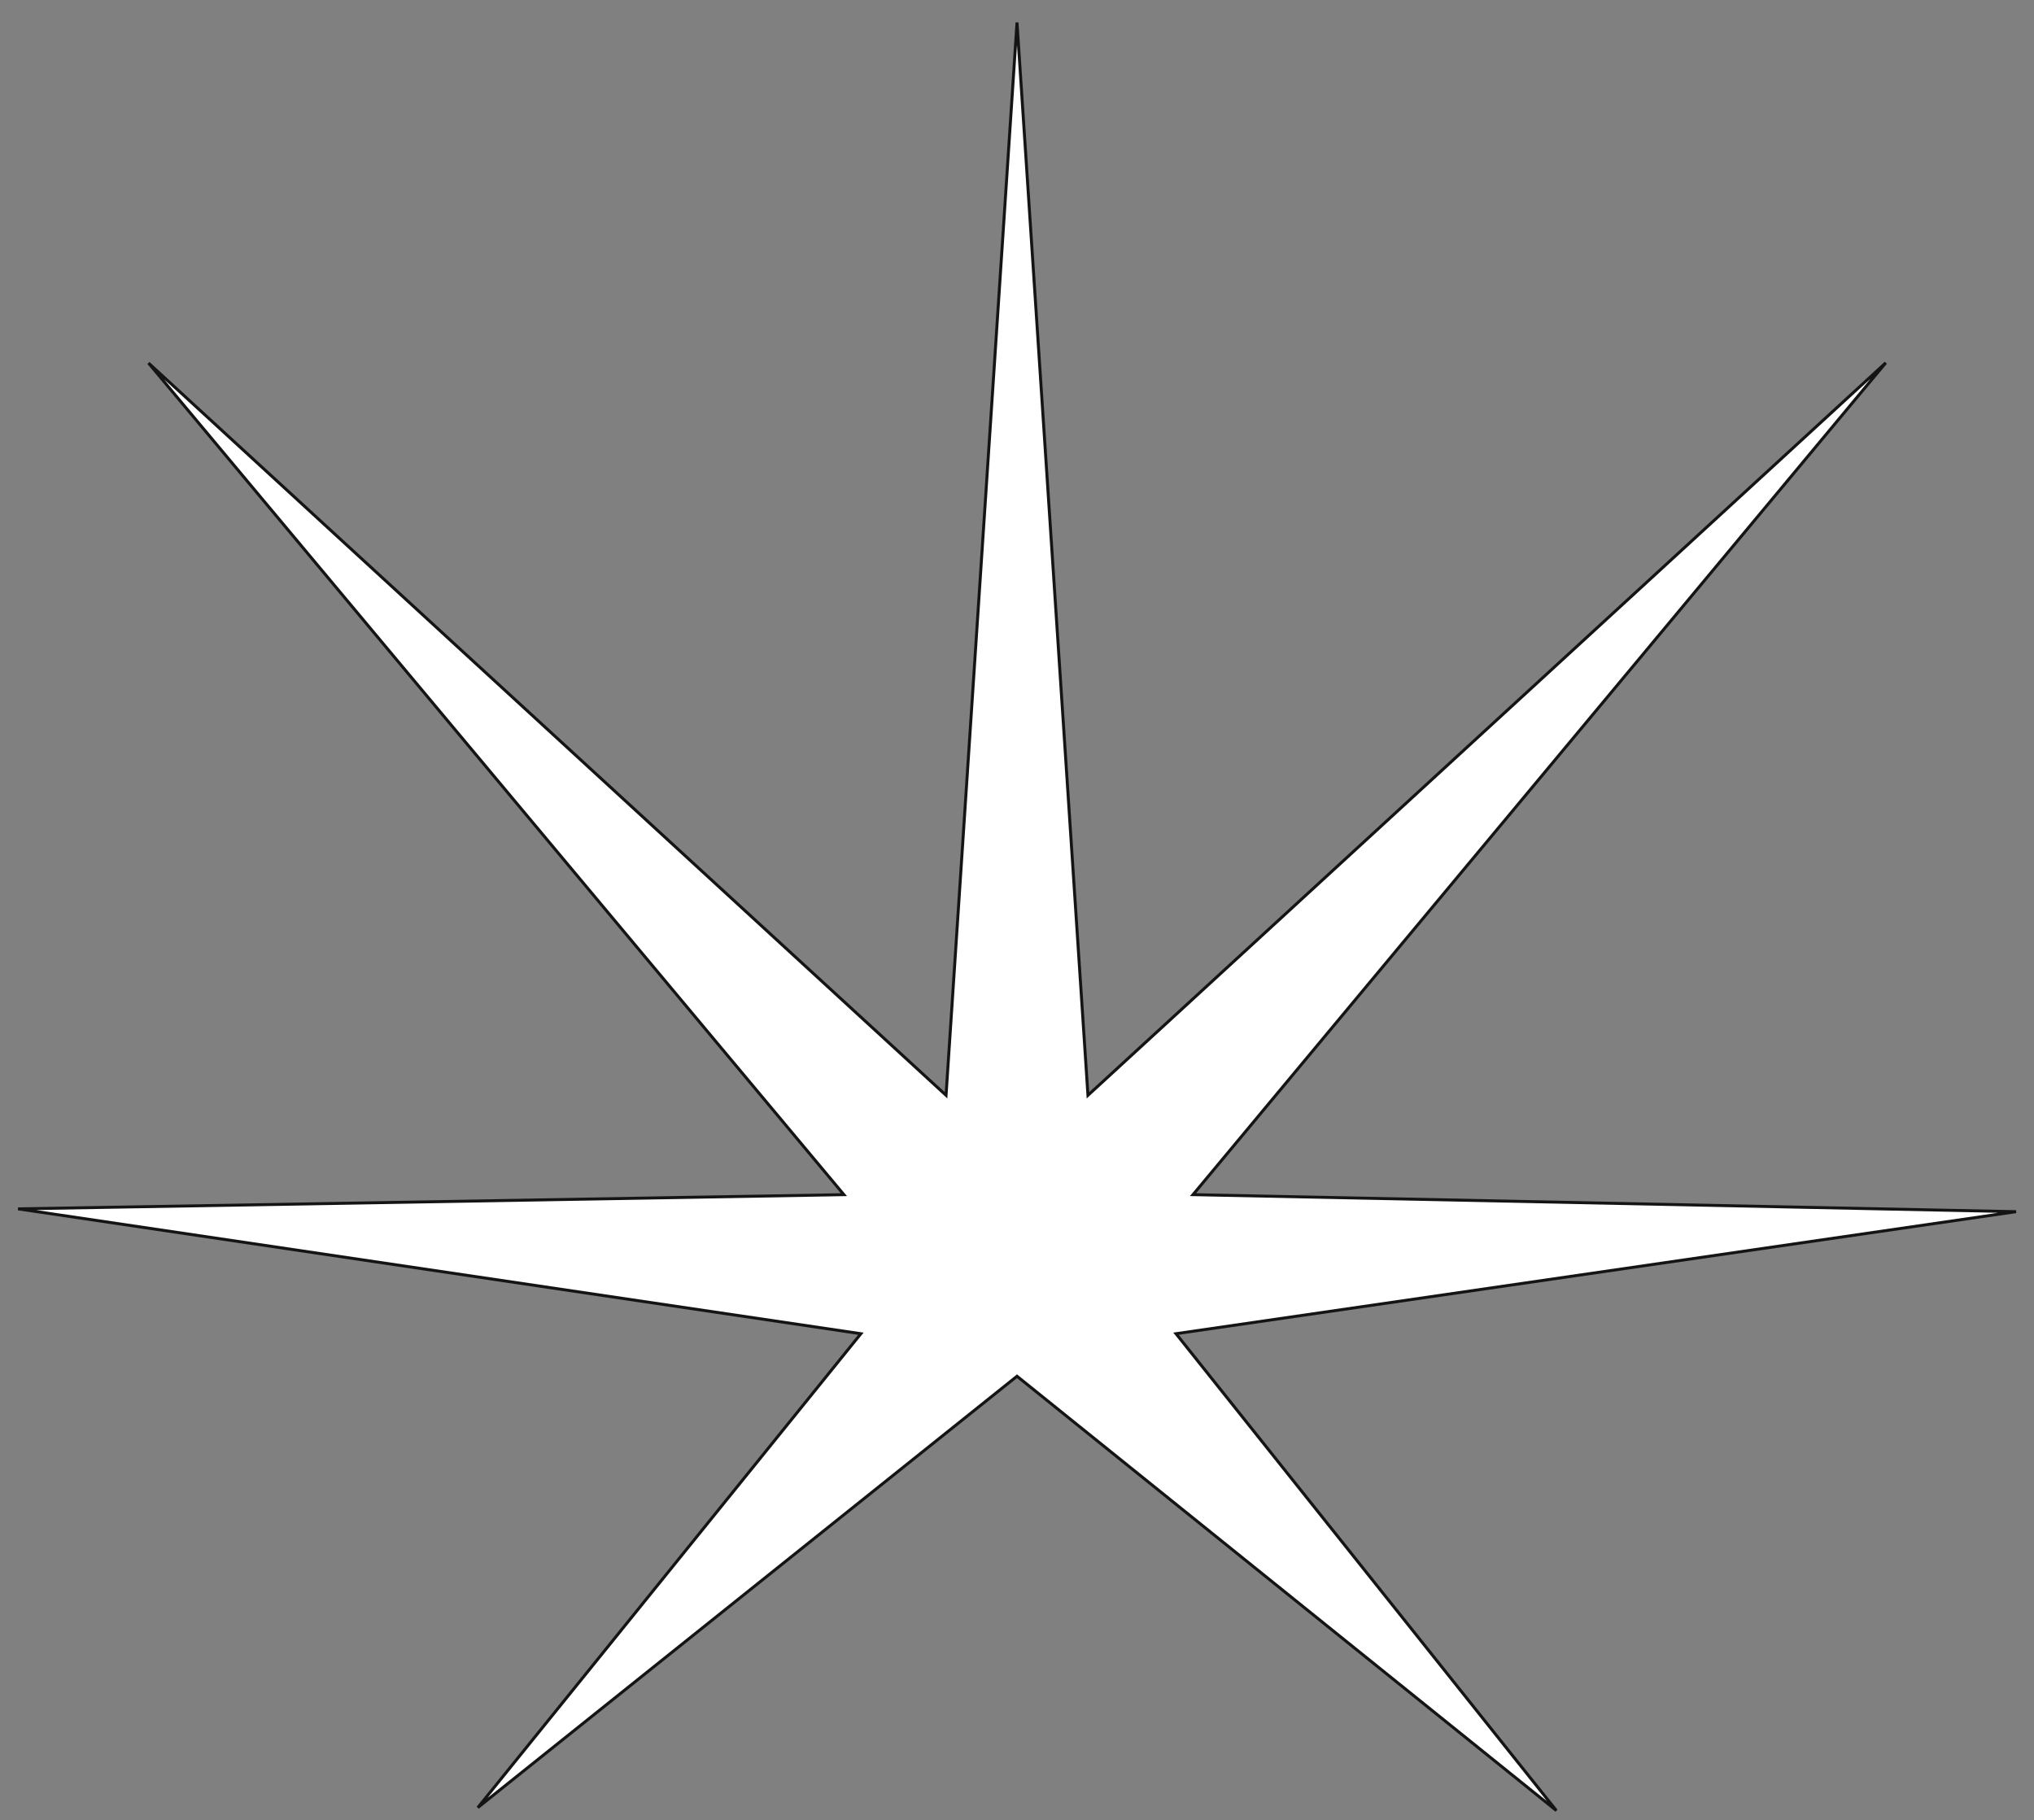 <svg width="685" height="613" viewBox="0 0 685 613" fill="none" xmlns="http://www.w3.org/2000/svg">
<rect x="0" y="0" width="685" height="613" fill="#808080" stroke="none"/>
<path d="M396.917 449.039L396.054 449.164L396.598 449.845L524.153 609.766L342.814 463.739L342.501 463.487L342.188 463.738L160.913 608.759L289.373 449.848L289.923 449.167L289.058 449.039L6.082 407.116L283.155 402.355L284.201 402.338L283.53 401.535L50.008 122.261L317.837 368.168L318.605 368.874L318.674 367.833L342.5 7.576L366.326 367.833L366.395 368.874L367.163 368.168L635.076 122.183L402.442 401.536L401.778 402.334L402.816 402.355L678.942 408.068L396.917 449.039Z" fill="white" stroke="#141414"/>
</svg>
